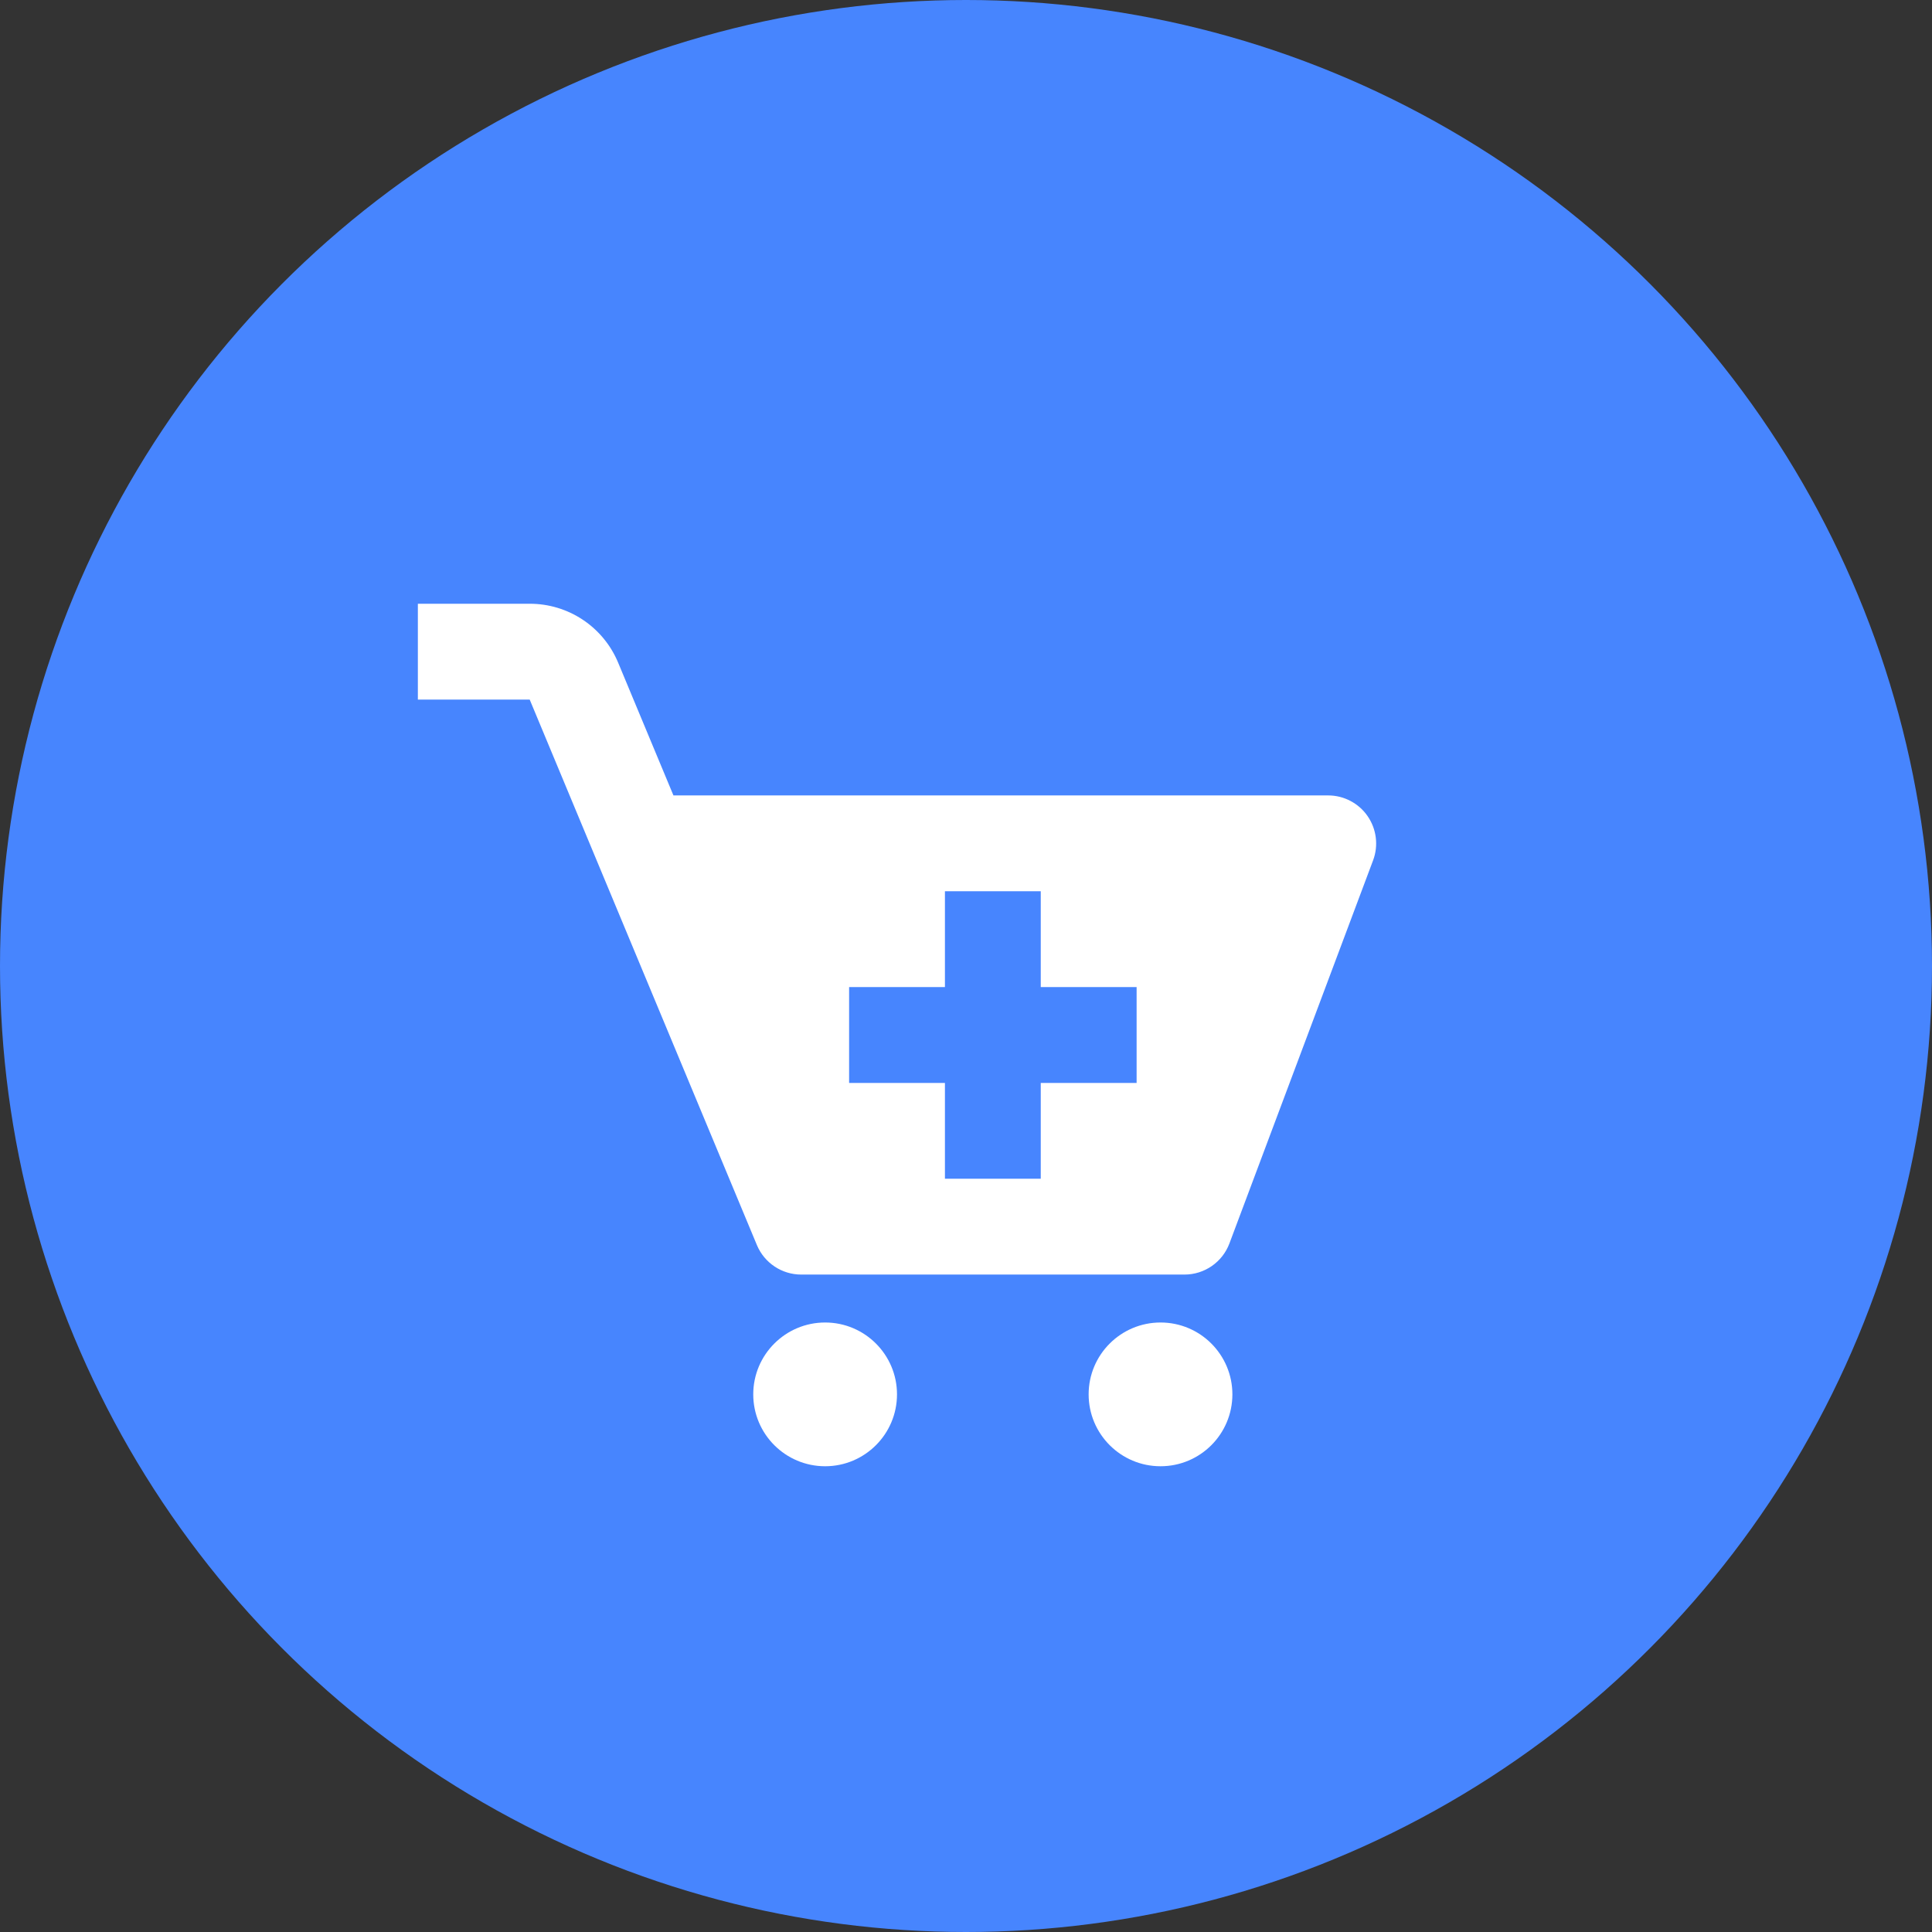<svg width="42" height="42" viewBox="0 0 42 42" fill="none" xmlns="http://www.w3.org/2000/svg">
<rect x="0" y="0" width="42" height="42" fill="#333333" stroke="none"/>
<circle cx="21" cy="21" r="21" fill="#4785FE"/>
<path d="M17.938 31.875C18.8 31.875 19.5 31.175 19.5 30.312C19.5 29.45 18.8 28.75 17.938 28.75C17.075 28.75 16.375 29.45 16.375 30.312C16.375 31.175 17.075 31.875 17.938 31.875Z" fill="white"/>
<path d="M25.229 31.875C26.092 31.875 26.791 31.175 26.791 30.312C26.791 29.45 26.092 28.75 25.229 28.75C24.366 28.75 23.666 29.45 23.666 30.312C23.666 31.175 24.366 31.875 25.229 31.875Z" fill="white"/>
<path d="M28.875 17.292H14.64L13.438 14.406C13.28 14.026 13.013 13.701 12.67 13.473C12.328 13.245 11.925 13.124 11.514 13.125H9.084V15.208H11.515L16.455 27.068C16.617 27.455 16.997 27.708 17.417 27.708H25.75C26.184 27.708 26.573 27.439 26.726 27.033L29.851 18.7C29.91 18.542 29.929 18.373 29.908 18.206C29.887 18.039 29.826 17.88 29.73 17.741C29.635 17.603 29.507 17.49 29.358 17.412C29.209 17.333 29.043 17.292 28.875 17.292ZM24.709 23.542H22.625V25.625H20.542V23.542H18.459V21.458H20.542V19.375H22.625V21.458H24.709V23.542Z" fill="white"/>
</svg>
